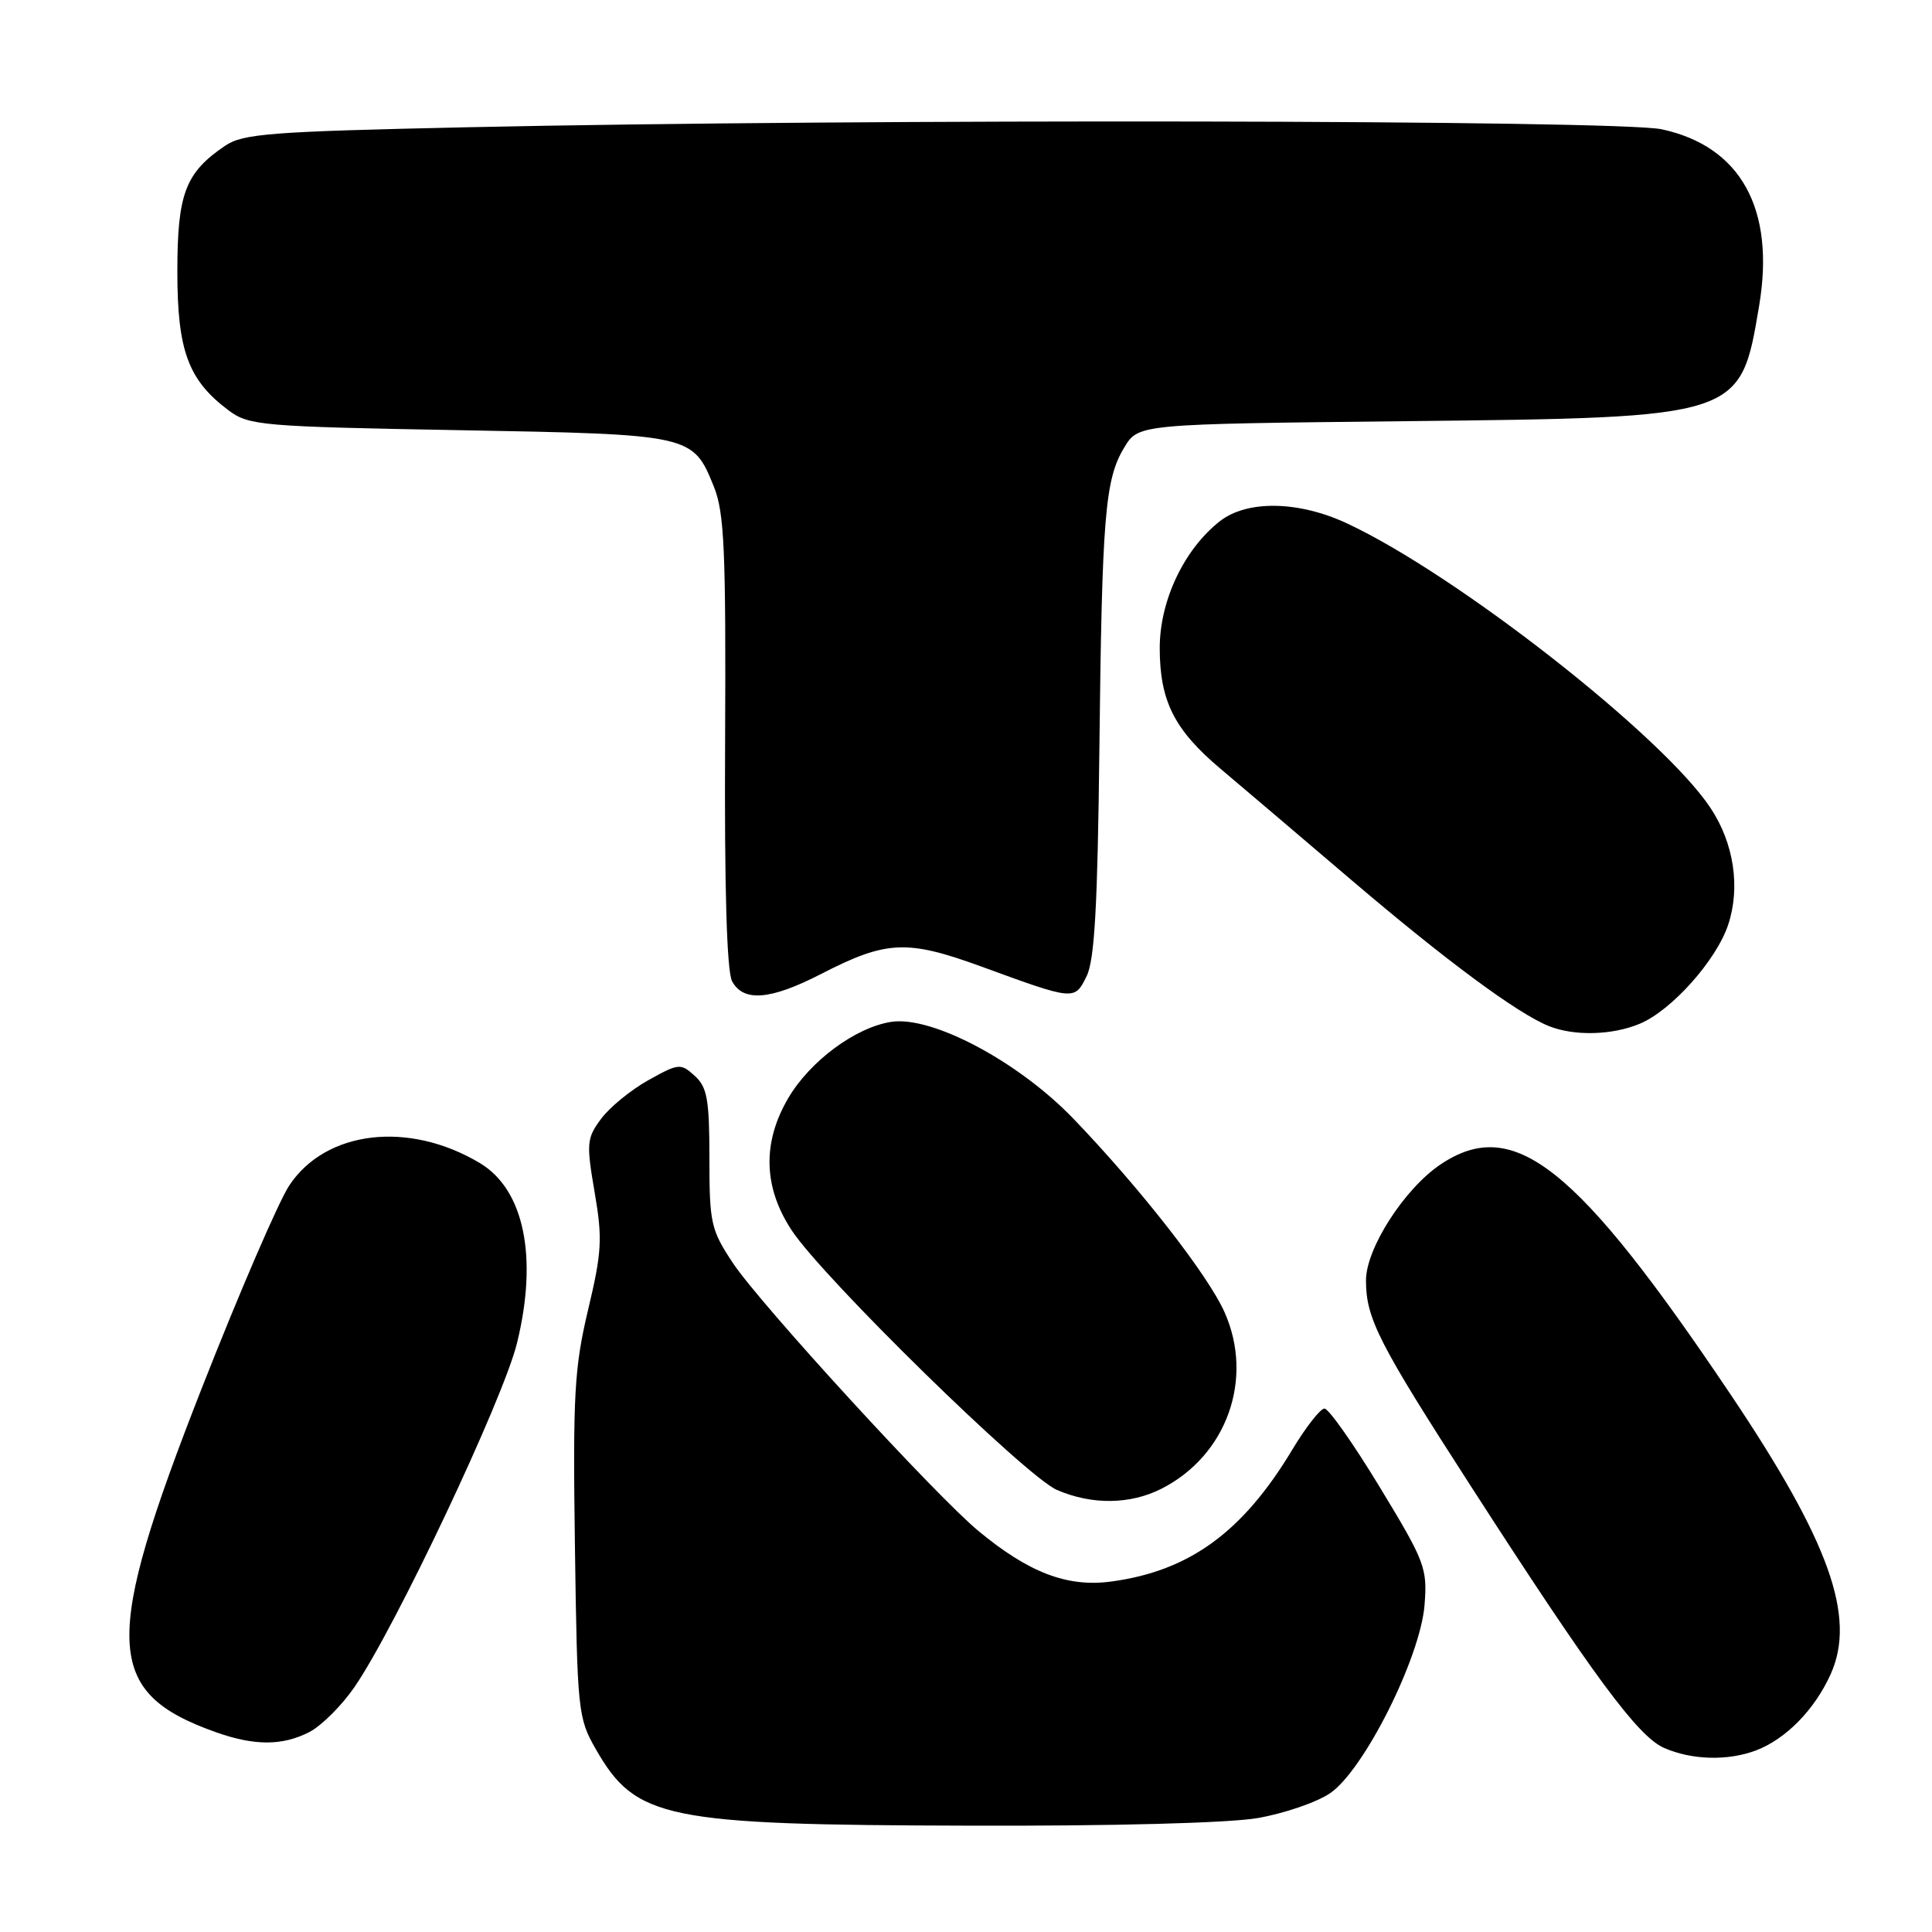 <?xml version="1.0" encoding="UTF-8" standalone="no"?>
<!DOCTYPE svg PUBLIC "-//W3C//DTD SVG 1.1//EN" "http://www.w3.org/Graphics/SVG/1.1/DTD/svg11.dtd" >
<svg xmlns="http://www.w3.org/2000/svg" xmlns:xlink="http://www.w3.org/1999/xlink" version="1.1" viewBox="0 0 256 256">
 <g >
 <path fill="currentColor"
d=" M 166.67 240.90 C 170.16 240.29 174.46 238.82 176.23 237.62 C 180.70 234.61 188.21 219.65 188.76 212.66 C 189.15 207.78 188.82 206.93 182.83 197.06 C 179.35 191.32 176.05 186.64 175.50 186.64 C 174.95 186.65 173.03 189.10 171.24 192.08 C 164.66 203.04 157.57 208.19 147.18 209.57 C 141.42 210.33 136.33 208.39 129.68 202.89 C 124.02 198.22 100.69 172.76 97.10 167.34 C 94.20 162.96 94.00 162.07 94.00 153.48 C 94.00 145.67 93.71 144.05 92.05 142.55 C 90.19 140.86 89.93 140.89 85.89 143.14 C 83.57 144.44 80.76 146.74 79.64 148.26 C 77.74 150.83 77.68 151.50 78.79 157.97 C 79.85 164.14 79.75 165.90 77.92 173.58 C 76.10 181.26 75.90 184.81 76.18 204.87 C 76.49 226.74 76.58 227.64 78.94 231.76 C 84.25 241.03 88.06 241.81 128.42 241.91 C 147.61 241.97 162.86 241.56 166.67 240.90 Z  M 232.68 231.94 C 236.63 230.44 240.45 226.55 242.57 221.84 C 245.99 214.26 242.40 204.25 229.29 184.74 C 208.89 154.40 200.57 147.80 190.90 154.28 C 186.11 157.48 181.00 165.42 181.00 169.65 C 181.00 174.71 182.64 177.92 194.99 197.07 C 211.12 222.09 217.02 230.08 220.50 231.61 C 224.18 233.22 228.94 233.35 232.68 231.94 Z  M 41.00 229.50 C 42.60 228.67 45.29 225.99 46.98 223.53 C 52.38 215.68 66.69 185.40 68.51 177.95 C 71.30 166.56 69.45 157.62 63.58 154.11 C 54.16 148.48 43.17 149.77 38.33 157.08 C 36.92 159.21 31.74 171.21 26.82 183.73 C 13.52 217.62 13.77 224.24 28.56 229.51 C 33.72 231.35 37.43 231.34 41.00 229.50 Z  M 153.93 197.25 C 162.56 192.85 166.18 182.71 162.27 173.90 C 160.07 168.94 151.06 157.41 142.20 148.20 C 134.92 140.65 123.50 134.58 118.11 135.40 C 113.37 136.12 107.32 140.60 104.44 145.52 C 100.98 151.42 101.15 157.37 104.94 163.08 C 109.18 169.46 135.94 195.64 140.04 197.42 C 144.68 199.43 149.77 199.37 153.93 197.25 Z  M 217.28 135.65 C 221.50 133.89 227.44 127.23 229.00 122.51 C 230.63 117.56 229.75 111.73 226.66 107.07 C 220.36 97.54 193.03 76.14 178.50 69.36 C 172.07 66.35 165.24 66.24 161.63 69.07 C 156.88 72.81 153.67 79.59 153.67 85.87 C 153.68 92.90 155.60 96.71 161.74 101.88 C 164.36 104.09 172.12 110.68 179.00 116.55 C 191.59 127.28 201.05 134.28 205.23 135.96 C 208.59 137.31 213.64 137.18 217.28 135.65 Z  M 108.79 129.06 C 117.46 124.60 120.17 124.48 130.00 128.06 C 142.42 132.60 142.39 132.60 143.99 129.33 C 145.04 127.19 145.44 119.95 145.67 99.50 C 146.02 68.30 146.41 63.50 148.98 59.28 C 150.85 56.19 150.85 56.19 186.18 55.81 C 230.79 55.32 230.60 55.38 233.10 40.48 C 235.24 27.68 230.65 19.38 220.18 17.13 C 214.38 15.89 114.48 15.72 62.00 16.86 C 35.80 17.43 32.20 17.71 29.82 19.32 C 24.55 22.89 23.50 25.67 23.50 36.00 C 23.50 46.49 24.94 50.38 30.32 54.40 C 32.99 56.38 34.66 56.53 60.82 57.00 C 91.72 57.56 91.80 57.58 94.59 64.48 C 95.98 67.91 96.20 72.88 96.08 98.26 C 95.98 117.70 96.31 128.70 97.00 130.01 C 98.50 132.80 102.07 132.52 108.79 129.06 Z "/>
</g>
</svg>